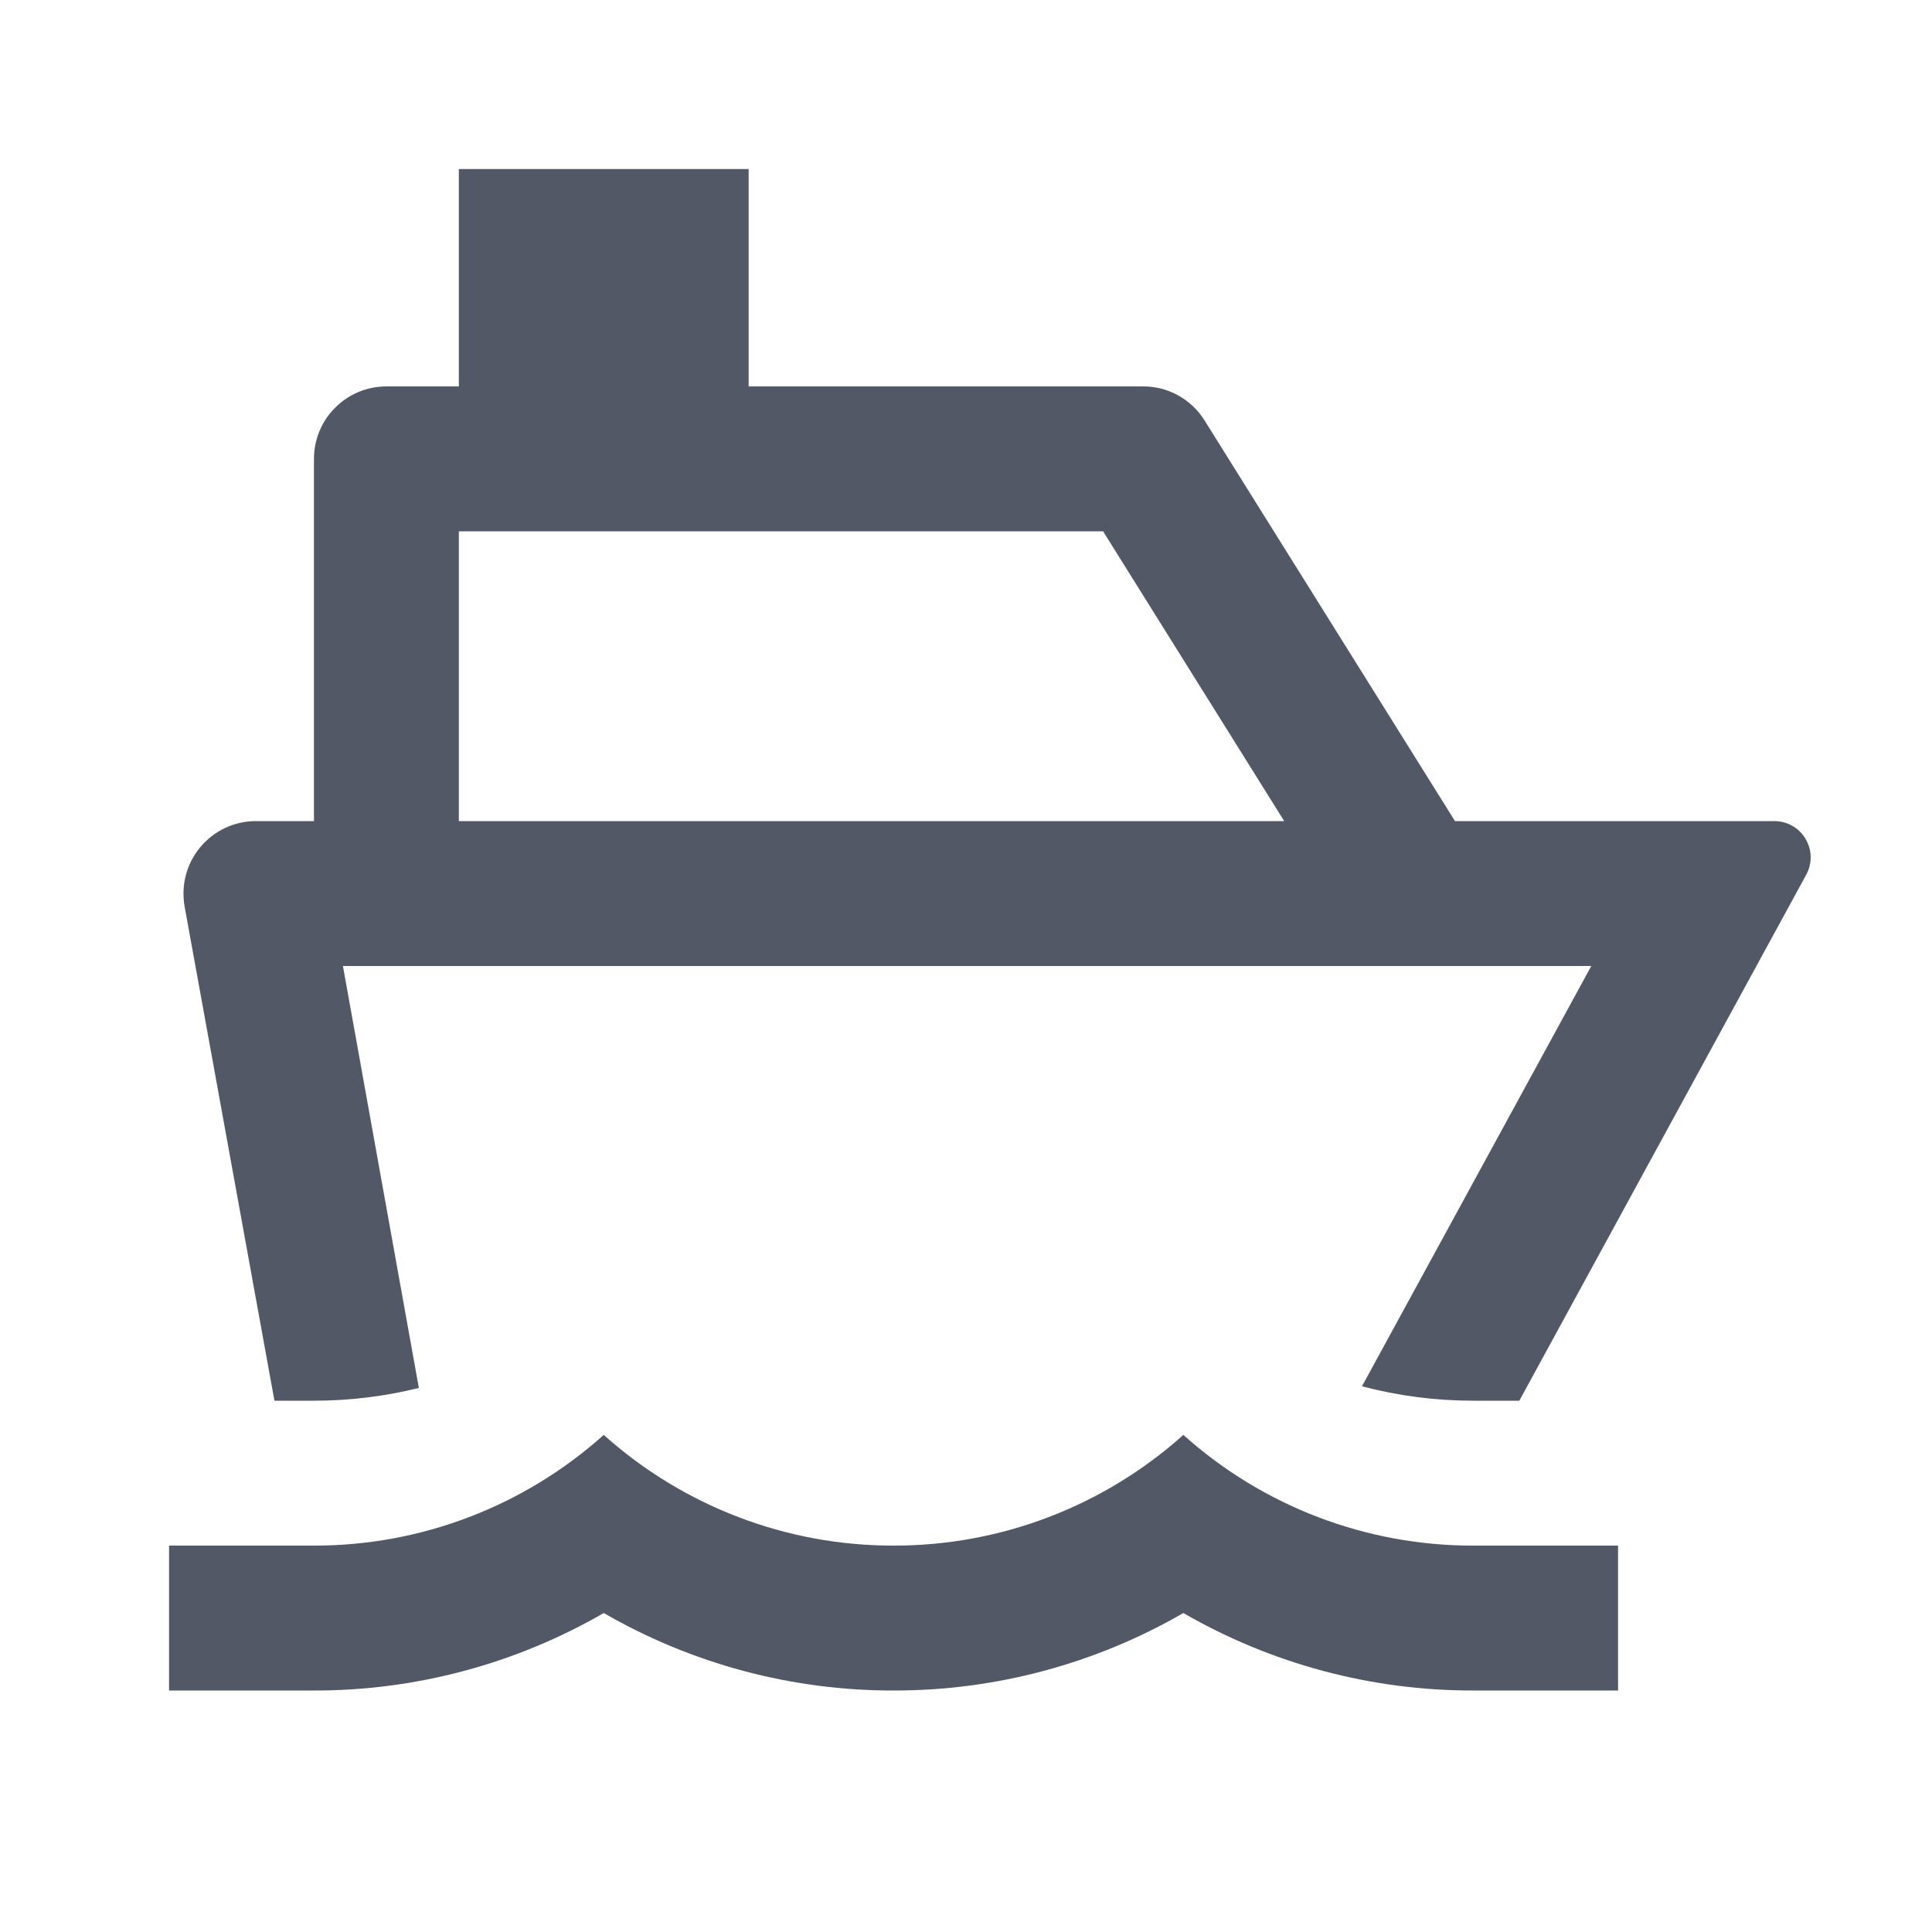<svg width="20" height="20" viewBox="0 0 20 20" fill="none" xmlns="http://www.w3.org/2000/svg">
<path d="M7.75 4H11.835C11.962 4 12.087 4.032 12.198 4.094C12.309 4.156 12.403 4.245 12.47 4.353L15.062 8.5H18.369C18.434 8.5 18.498 8.517 18.554 8.549C18.611 8.581 18.658 8.628 18.691 8.684C18.724 8.74 18.743 8.803 18.744 8.868C18.745 8.934 18.729 8.998 18.698 9.055L15.728 14.5H15.25C14.861 14.5 14.475 14.45 14.099 14.351L16.473 10H3.55L4.336 14.368C3.981 14.456 3.616 14.5 3.25 14.5H2.841L1.911 9.384C1.892 9.276 1.896 9.165 1.924 9.059C1.952 8.953 2.003 8.854 2.073 8.77C2.143 8.686 2.231 8.618 2.33 8.571C2.43 8.524 2.538 8.5 2.648 8.5H3.25V4.75C3.25 4.551 3.329 4.36 3.47 4.22C3.61 4.079 3.801 4 4 4H4.75V1.75H7.75V4ZM4.75 8.5H13.294L11.419 5.5H4.75V8.5ZM3.25 16C4.357 16.002 5.426 15.593 6.25 14.854C7.074 15.593 8.143 16.002 9.25 16C10.357 16.002 11.426 15.593 12.25 14.854C13.074 15.593 14.143 16.002 15.25 16H16.75V17.5H15.25C14.197 17.502 13.162 17.225 12.25 16.698C11.338 17.225 10.303 17.502 9.25 17.5C8.197 17.502 7.162 17.225 6.25 16.698C5.338 17.225 4.303 17.502 3.25 17.5H1.75V16H3.25Z" fill="#525866"/>
</svg>
